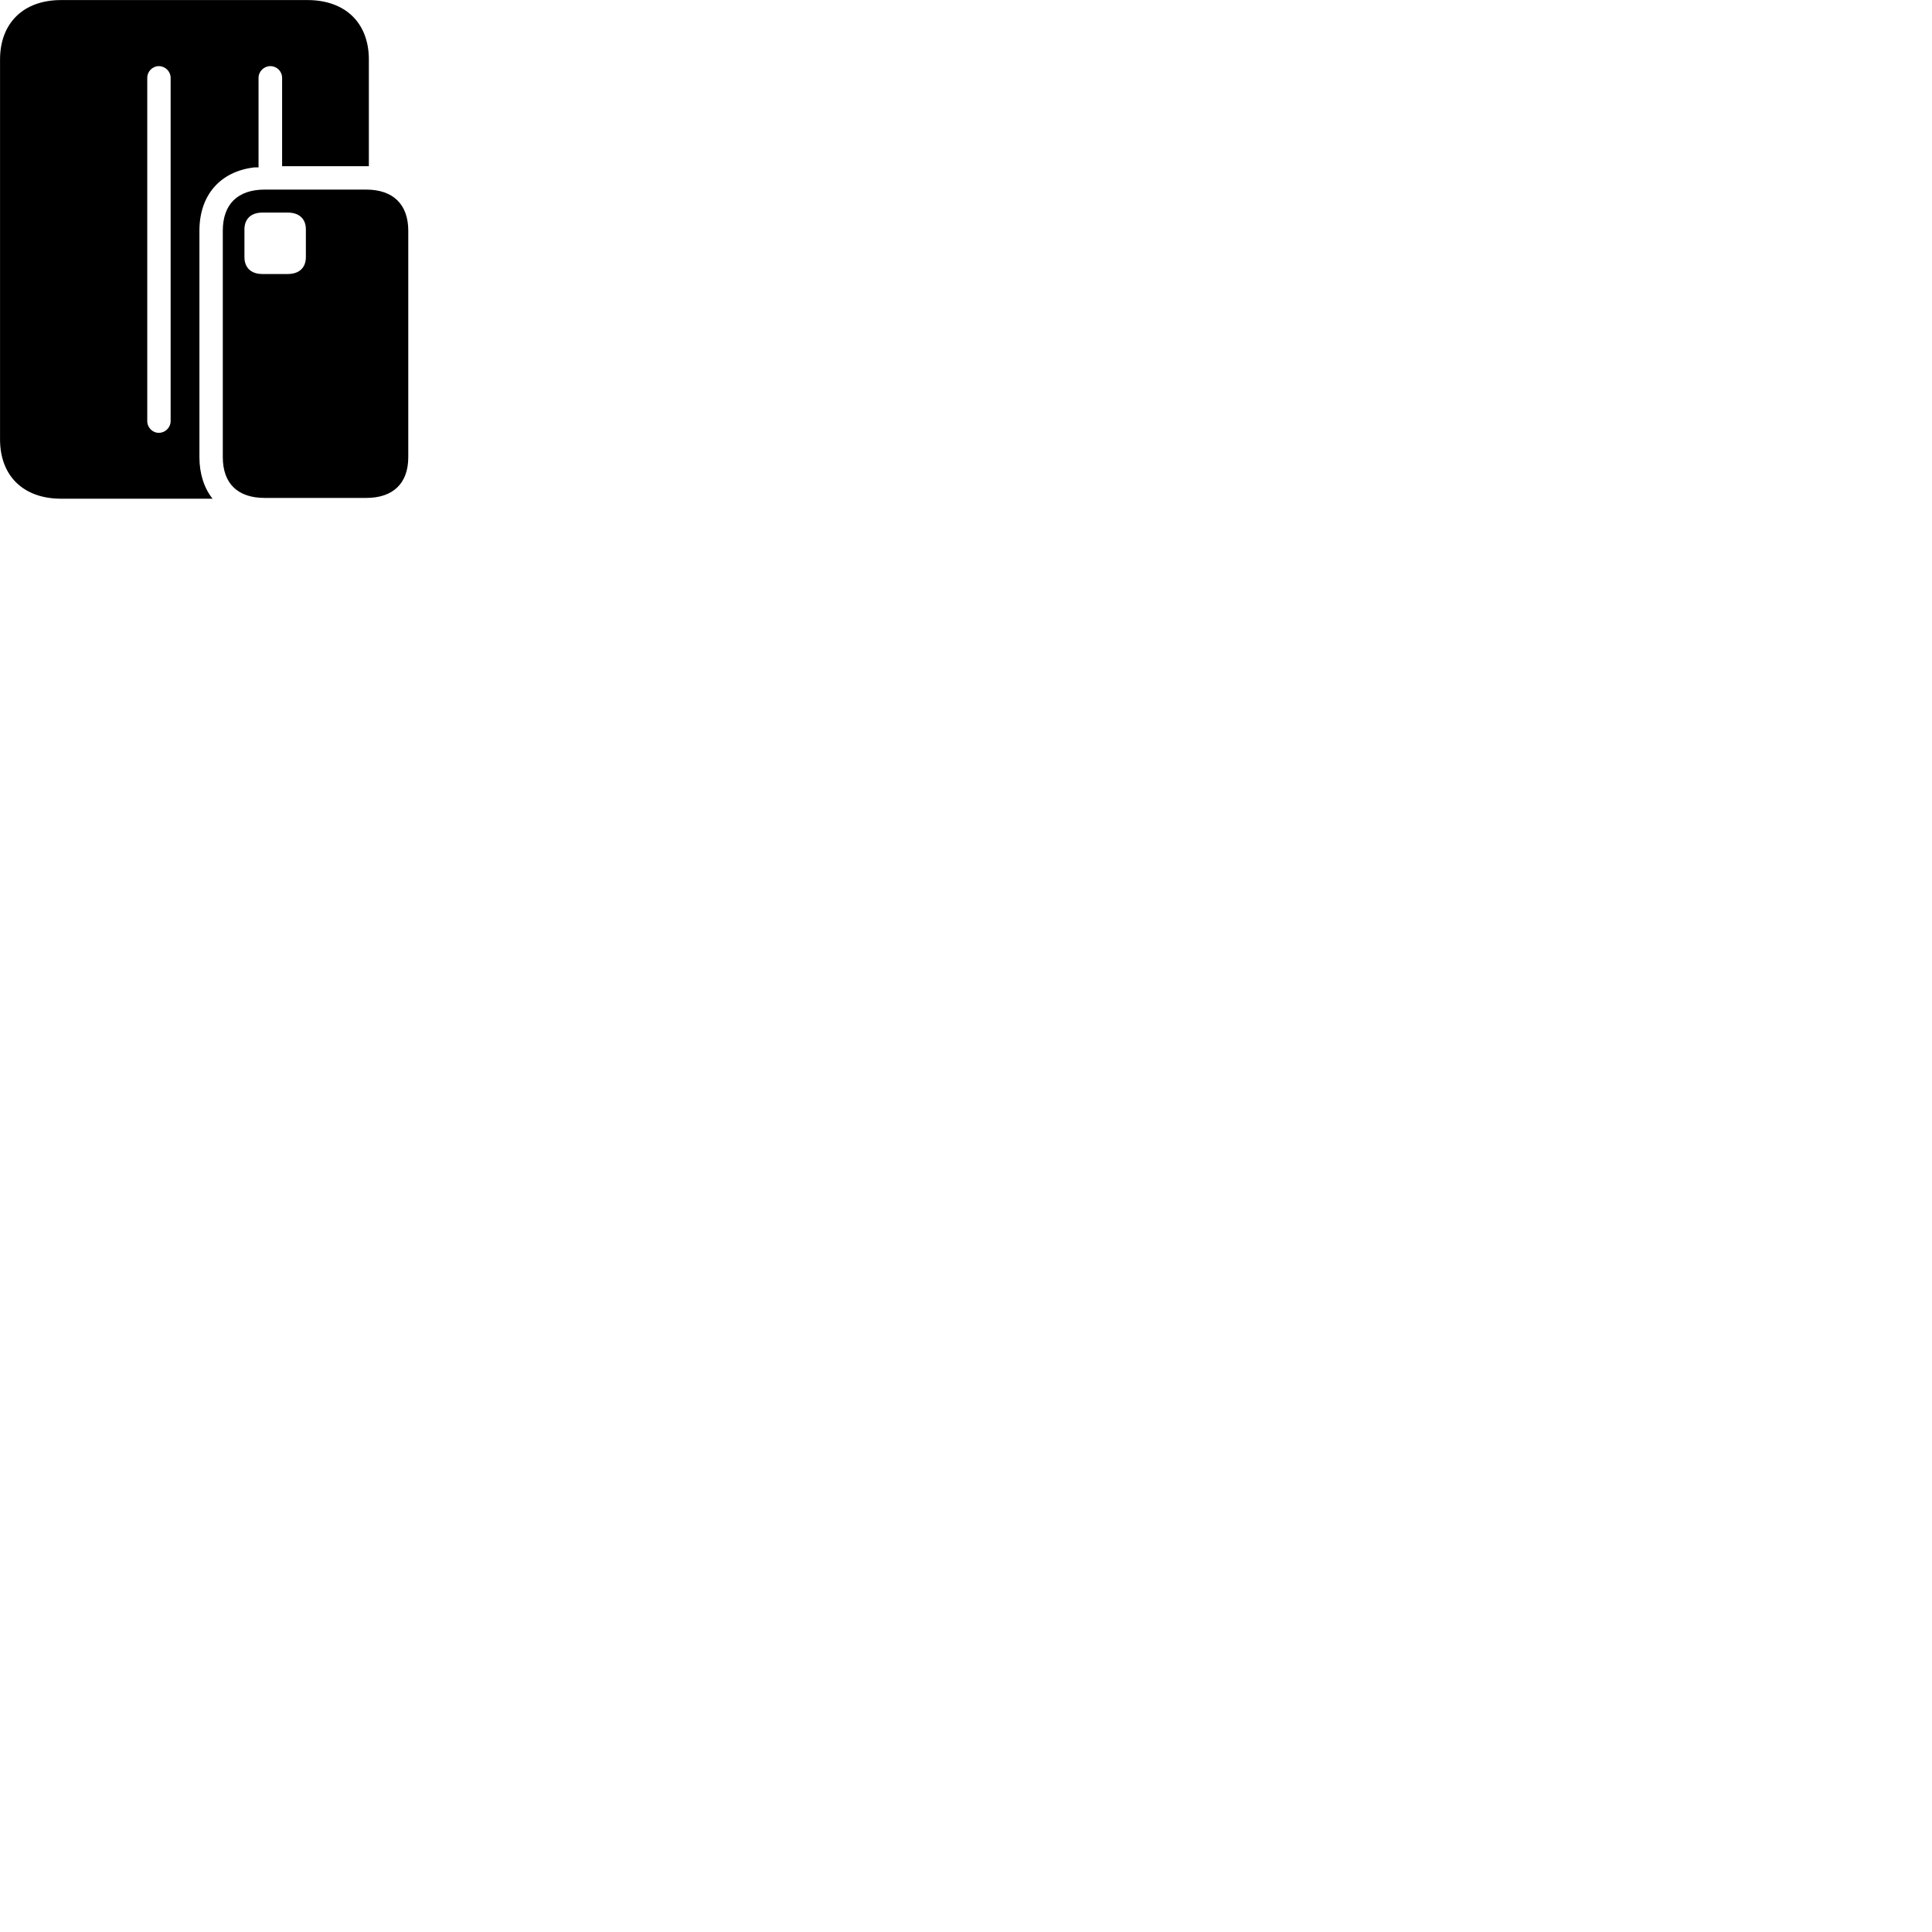 
        <svg xmlns="http://www.w3.org/2000/svg" viewBox="0 0 100 100">
            <path d="M3.162 25.813H11.002C10.562 25.263 10.322 24.513 10.322 23.663V11.943C10.322 10.123 11.372 8.873 13.172 8.663H13.382V4.033C13.382 3.693 13.662 3.423 13.992 3.423C14.332 3.423 14.602 3.693 14.602 4.033V8.603H19.092V3.083C19.092 1.183 17.872 0.003 15.912 0.003H3.162C1.222 0.003 0.002 1.183 0.002 3.083V22.743C0.002 24.643 1.222 25.813 3.162 25.813ZM8.222 22.403C7.892 22.403 7.622 22.133 7.622 21.793V4.033C7.622 3.693 7.892 3.423 8.222 3.423C8.552 3.423 8.832 3.693 8.832 4.033V21.793C8.832 22.133 8.552 22.403 8.222 22.403ZM13.702 25.773H18.952C20.342 25.773 21.132 25.023 21.132 23.663V11.943C21.132 10.573 20.342 9.813 18.952 9.813H13.702C12.302 9.813 11.532 10.573 11.532 11.943V23.663C11.532 25.023 12.302 25.773 13.702 25.773ZM13.582 14.183C12.992 14.183 12.652 13.853 12.652 13.303V11.873C12.652 11.333 12.992 11.003 13.582 11.003H14.892C15.492 11.003 15.832 11.333 15.832 11.873V13.303C15.832 13.853 15.492 14.183 14.892 14.183Z" />
        </svg>
    